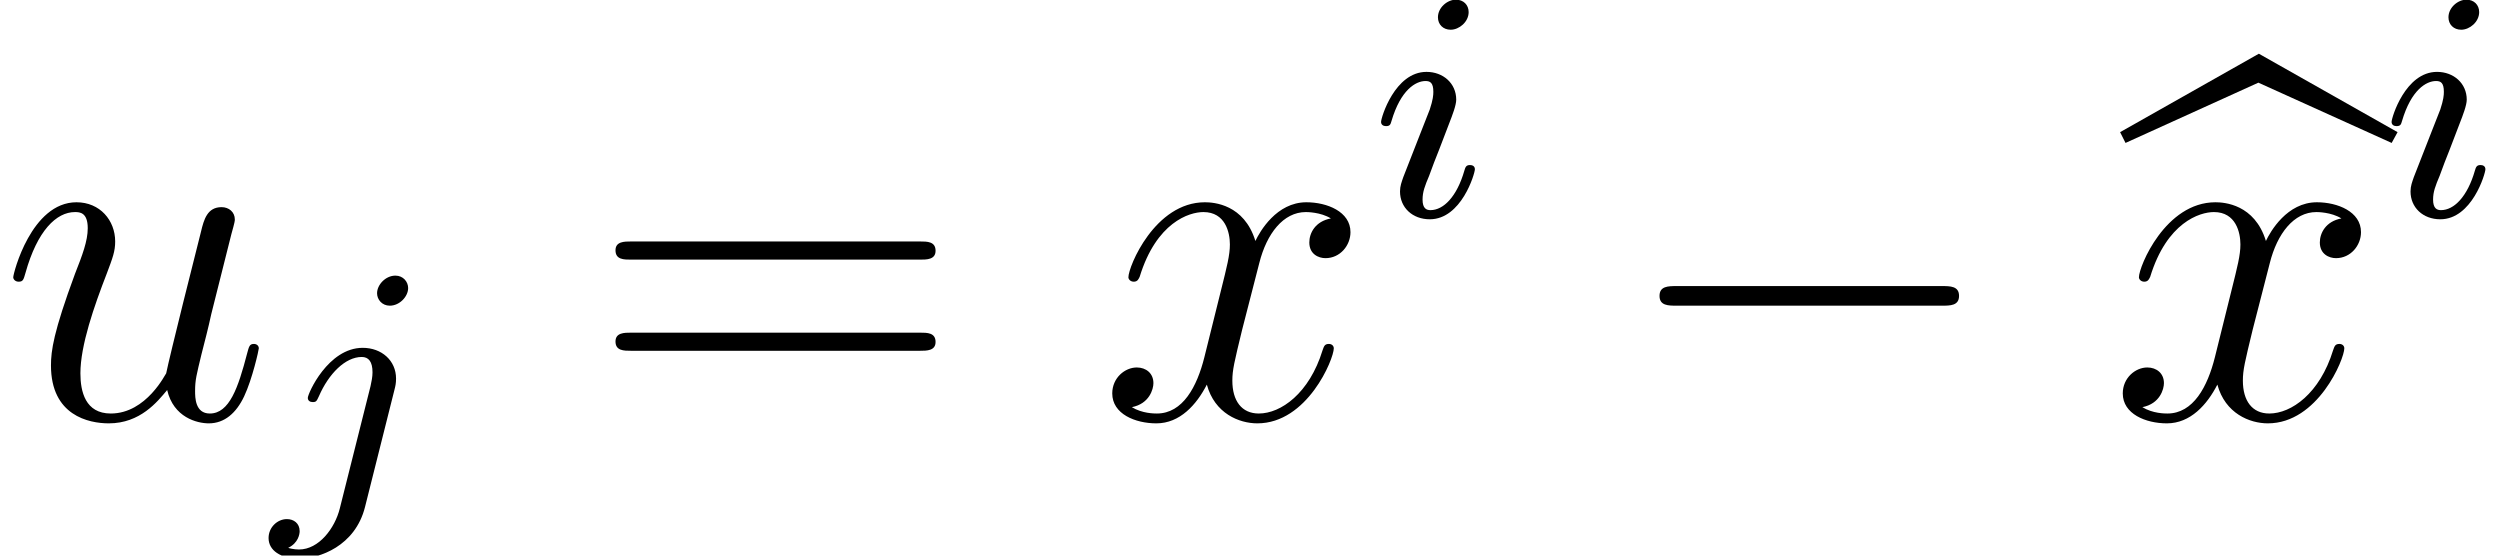 <?xml version='1.0' encoding='UTF-8'?>
<!-- This file was generated by dvisvgm 2.3.5 -->
<svg height='13.548pt' version='1.1' viewBox='163.537 -14.389 60.971 13.548' width='60.971pt' xmlns='http://www.w3.org/2000/svg' xmlns:xlink='http://www.w3.org/1999/xlink'>
<defs>
<path d='M8.07 -3.873C8.237 -3.873 8.452 -3.873 8.452 -4.089C8.452 -4.316 8.249 -4.316 8.07 -4.316H1.028C0.861 -4.316 0.646 -4.316 0.646 -4.101C0.646 -3.873 0.849 -3.873 1.028 -3.873H8.07ZM8.07 -1.65C8.237 -1.65 8.452 -1.65 8.452 -1.865C8.452 -2.092 8.249 -2.092 8.07 -2.092H1.028C0.861 -2.092 0.646 -2.092 0.646 -1.877C0.646 -1.65 0.849 -1.65 1.028 -1.65H8.07Z' id='g4-61'/>
<path d='M7.878 -2.75C8.082 -2.75 8.297 -2.75 8.297 -2.989S8.082 -3.228 7.878 -3.228H1.411C1.207 -3.228 0.992 -3.228 0.992 -2.989S1.207 -2.75 1.411 -2.75H7.878Z' id='g1-0'/>
<path d='M4.077 -0.693C4.232 -0.024 4.806 0.12 5.093 0.12C5.475 0.12 5.762 -0.132 5.954 -0.538C6.157 -0.968 6.312 -1.674 6.312 -1.71C6.312 -1.769 6.265 -1.817 6.193 -1.817C6.085 -1.817 6.073 -1.757 6.025 -1.578C5.81 -0.753 5.595 -0.12 5.117 -0.12C4.758 -0.12 4.758 -0.514 4.758 -0.669C4.758 -0.944 4.794 -1.064 4.914 -1.566C4.997 -1.889 5.081 -2.212 5.153 -2.546L5.643 -4.495C5.727 -4.794 5.727 -4.818 5.727 -4.854C5.727 -5.033 5.583 -5.153 5.404 -5.153C5.057 -5.153 4.973 -4.854 4.902 -4.555C4.782 -4.089 4.136 -1.518 4.053 -1.1C4.041 -1.1 3.575 -0.12 2.702 -0.12C2.08 -0.12 1.961 -0.658 1.961 -1.1C1.961 -1.781 2.295 -2.738 2.606 -3.539C2.75 -3.921 2.809 -4.077 2.809 -4.316C2.809 -4.83 2.439 -5.272 1.865 -5.272C0.765 -5.272 0.323 -3.539 0.323 -3.443C0.323 -3.395 0.371 -3.335 0.454 -3.335C0.562 -3.335 0.574 -3.383 0.622 -3.551C0.909 -4.579 1.375 -5.033 1.829 -5.033C1.949 -5.033 2.14 -5.021 2.14 -4.639C2.14 -4.328 2.008 -3.981 1.829 -3.527C1.303 -2.104 1.243 -1.65 1.243 -1.291C1.243 -0.072 2.164 0.12 2.654 0.12C3.419 0.12 3.838 -0.406 4.077 -0.693Z' id='g3-117'/>
<path d='M5.667 -4.878C5.284 -4.806 5.141 -4.519 5.141 -4.292C5.141 -4.005 5.368 -3.909 5.535 -3.909C5.894 -3.909 6.145 -4.22 6.145 -4.543C6.145 -5.045 5.571 -5.272 5.069 -5.272C4.34 -5.272 3.933 -4.555 3.826 -4.328C3.551 -5.224 2.809 -5.272 2.594 -5.272C1.375 -5.272 0.729 -3.706 0.729 -3.443C0.729 -3.395 0.777 -3.335 0.861 -3.335C0.956 -3.335 0.98 -3.407 1.004 -3.455C1.411 -4.782 2.212 -5.033 2.558 -5.033C3.096 -5.033 3.204 -4.531 3.204 -4.244C3.204 -3.981 3.132 -3.706 2.989 -3.132L2.582 -1.494C2.403 -0.777 2.056 -0.12 1.423 -0.12C1.363 -0.12 1.064 -0.12 0.813 -0.275C1.243 -0.359 1.339 -0.717 1.339 -0.861C1.339 -1.1 1.16 -1.243 0.933 -1.243C0.646 -1.243 0.335 -0.992 0.335 -0.61C0.335 -0.108 0.897 0.12 1.411 0.12C1.985 0.12 2.391 -0.335 2.642 -0.825C2.833 -0.12 3.431 0.12 3.873 0.12C5.093 0.12 5.738 -1.447 5.738 -1.71C5.738 -1.769 5.691 -1.817 5.619 -1.817C5.511 -1.817 5.499 -1.757 5.464 -1.662C5.141 -0.61 4.447 -0.12 3.909 -0.12C3.491 -0.12 3.264 -0.43 3.264 -0.921C3.264 -1.184 3.312 -1.375 3.503 -2.164L3.921 -3.79C4.101 -4.507 4.507 -5.033 5.057 -5.033C5.081 -5.033 5.416 -5.033 5.667 -4.878Z' id='g3-120'/>
<path d='M3.312 -8.189L6.563 -6.719L6.707 -6.982L3.324 -8.895L-0.06 -6.982L0.072 -6.719L3.312 -8.189Z' id='g0-98'/>
<path d='M2.375 -4.973C2.375 -5.149 2.248 -5.276 2.064 -5.276C1.857 -5.276 1.626 -5.085 1.626 -4.846C1.626 -4.67 1.753 -4.543 1.937 -4.543C2.144 -4.543 2.375 -4.734 2.375 -4.973ZM1.211 -2.048L0.781 -0.948C0.741 -0.829 0.701 -0.733 0.701 -0.598C0.701 -0.207 1.004 0.08 1.427 0.08C2.2 0.08 2.527 -1.036 2.527 -1.14C2.527 -1.219 2.463 -1.243 2.407 -1.243C2.311 -1.243 2.295 -1.188 2.271 -1.108C2.088 -0.47 1.761 -0.143 1.443 -0.143C1.347 -0.143 1.251 -0.183 1.251 -0.399C1.251 -0.59 1.307 -0.733 1.411 -0.98C1.49 -1.196 1.57 -1.411 1.658 -1.626L1.905 -2.271C1.977 -2.455 2.072 -2.702 2.072 -2.837C2.072 -3.236 1.753 -3.515 1.347 -3.515C0.574 -3.515 0.239 -2.399 0.239 -2.295C0.239 -2.224 0.295 -2.192 0.359 -2.192C0.462 -2.192 0.47 -2.24 0.494 -2.319C0.717 -3.076 1.084 -3.292 1.323 -3.292C1.435 -3.292 1.514 -3.252 1.514 -3.029C1.514 -2.949 1.506 -2.837 1.427 -2.598L1.211 -2.048Z' id='g2-105'/>
<path d='M3.292 -4.973C3.292 -5.125 3.172 -5.276 2.981 -5.276C2.742 -5.276 2.534 -5.053 2.534 -4.846C2.534 -4.694 2.654 -4.543 2.845 -4.543C3.084 -4.543 3.292 -4.766 3.292 -4.973ZM1.626 0.399C1.506 0.885 1.116 1.403 0.63 1.403C0.502 1.403 0.383 1.371 0.367 1.363C0.614 1.243 0.646 1.028 0.646 0.956C0.646 0.765 0.502 0.662 0.335 0.662C0.104 0.662 -0.112 0.861 -0.112 1.124C-0.112 1.427 0.183 1.626 0.638 1.626C1.124 1.626 2 1.323 2.24 0.367L2.957 -2.487C2.981 -2.582 2.997 -2.646 2.997 -2.766C2.997 -3.204 2.646 -3.515 2.184 -3.515C1.339 -3.515 0.845 -2.399 0.845 -2.295C0.845 -2.224 0.901 -2.192 0.964 -2.192C1.052 -2.192 1.06 -2.216 1.116 -2.335C1.355 -2.885 1.761 -3.292 2.16 -3.292C2.327 -3.292 2.423 -3.18 2.423 -2.917C2.423 -2.805 2.399 -2.694 2.375 -2.582L1.626 0.399Z' id='g2-106'/>
</defs>
<g id='page1'>
<use x='163.537' xlink:href='#g3-117' y='-4.184'/>
<use x='170.199' xlink:href='#g2-106' y='-2.391'/>
<use x='177.902' xlink:href='#g4-61' y='-4.184'/>
<use x='190.328' xlink:href='#g3-120' y='-4.184'/>
<use x='196.98' xlink:href='#g2-105' y='-9.121'/>
<use x='203.018' xlink:href='#g1-0' y='-4.184'/>
<use x='215.303' xlink:href='#g0-98' y='-4.184'/>
<use x='214.973' xlink:href='#g3-120' y='-4.184'/>
<use x='221.625' xlink:href='#g2-105' y='-9.121'/>
</g>
</svg>